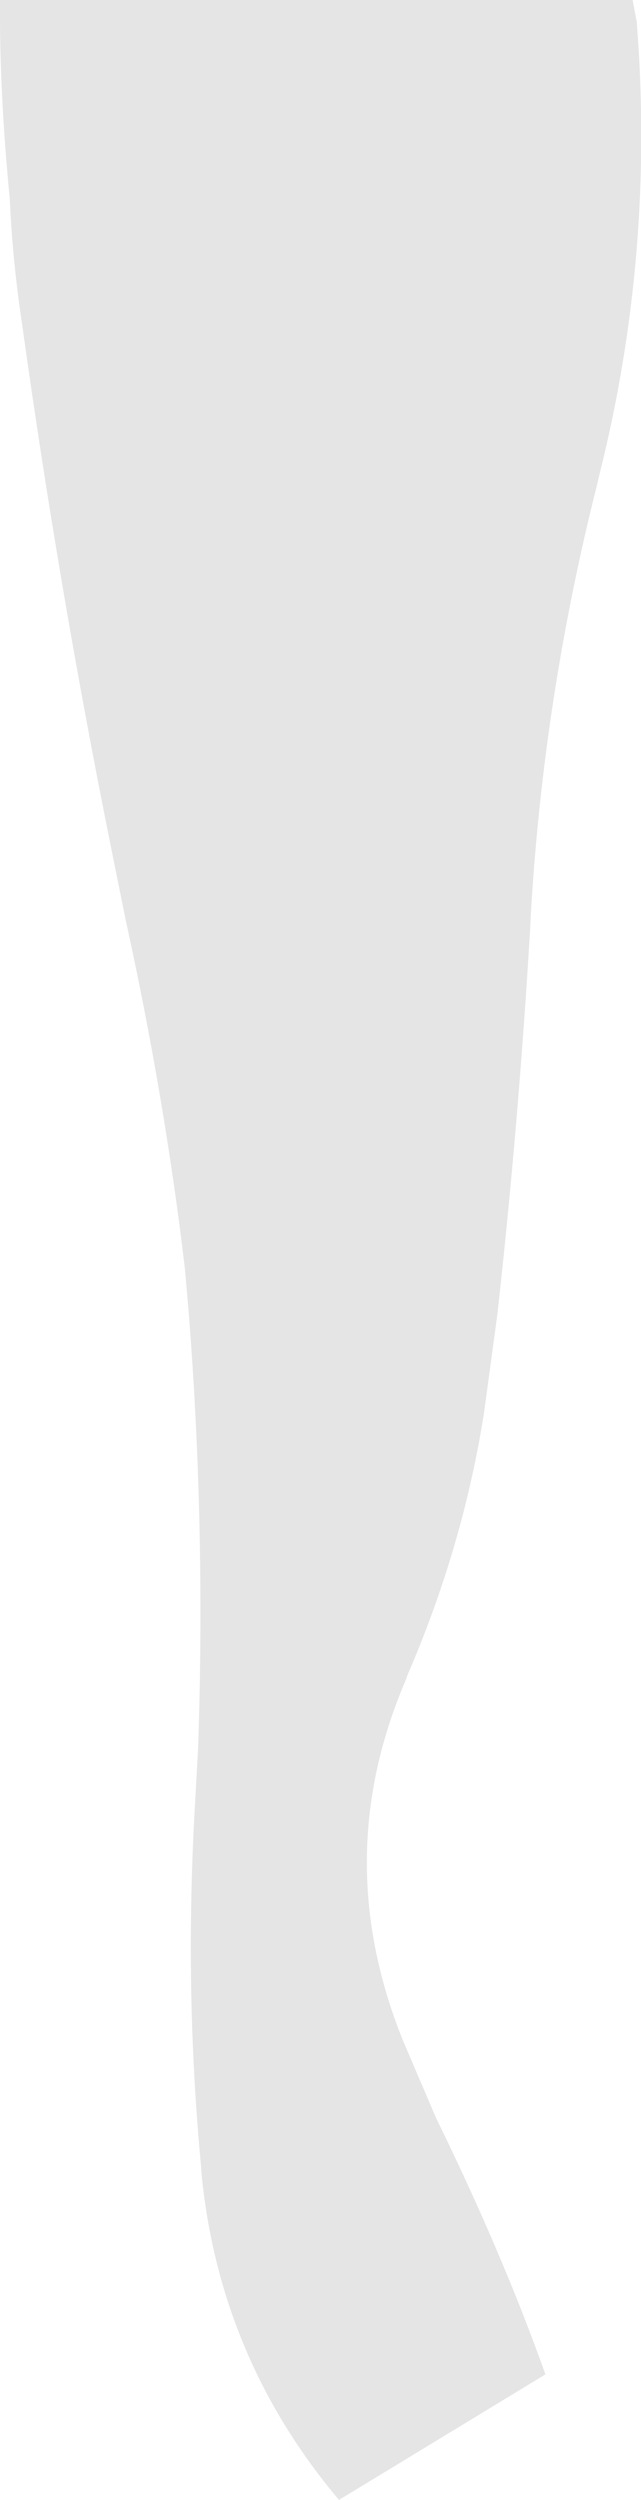 <?xml version="1.0" encoding="UTF-8" standalone="no"?>
<svg xmlns:ffdec="https://www.free-decompiler.com/flash" xmlns:xlink="http://www.w3.org/1999/xlink" ffdec:objectType="shape" height="358.4px" width="91.9px" xmlns="http://www.w3.org/2000/svg">
  <g transform="matrix(2.0, 0.0, 0.0, 2.0, -8.4, -9.2)">
    <path d="M49.85 6.2 L49.85 6.25 Q51.15 22.8 47.15 38.7 L47.0 39.35 Q43.15 54.6 42.25 70.2 L42.2 71.25 Q41.35 85.45 39.85 98.85 L38.9 105.85 Q37.4 115.45 33.4 124.7 L33.3 125.0 Q27.8 137.8 33.1 150.9 L35.45 156.4 Q40.2 166.1 43.3 174.8 L28.5 183.8 Q19.95 173.65 18.65 160.45 L18.6 159.75 Q17.4 147.0 18.2 133.55 L18.4 129.95 Q18.95 113.85 17.7 98.35 L17.45 95.5 Q16.0 83.25 13.2 70.5 L12.1 65.05 Q8.4 46.65 5.8 27.95 5.1 23.35 4.9 18.85 4.15 11.2 4.2 4.6 L49.55 4.6 49.85 6.2" fill="#000000" fill-opacity="0.102" fill-rule="evenodd" stroke="none"/>
  </g>
</svg>
